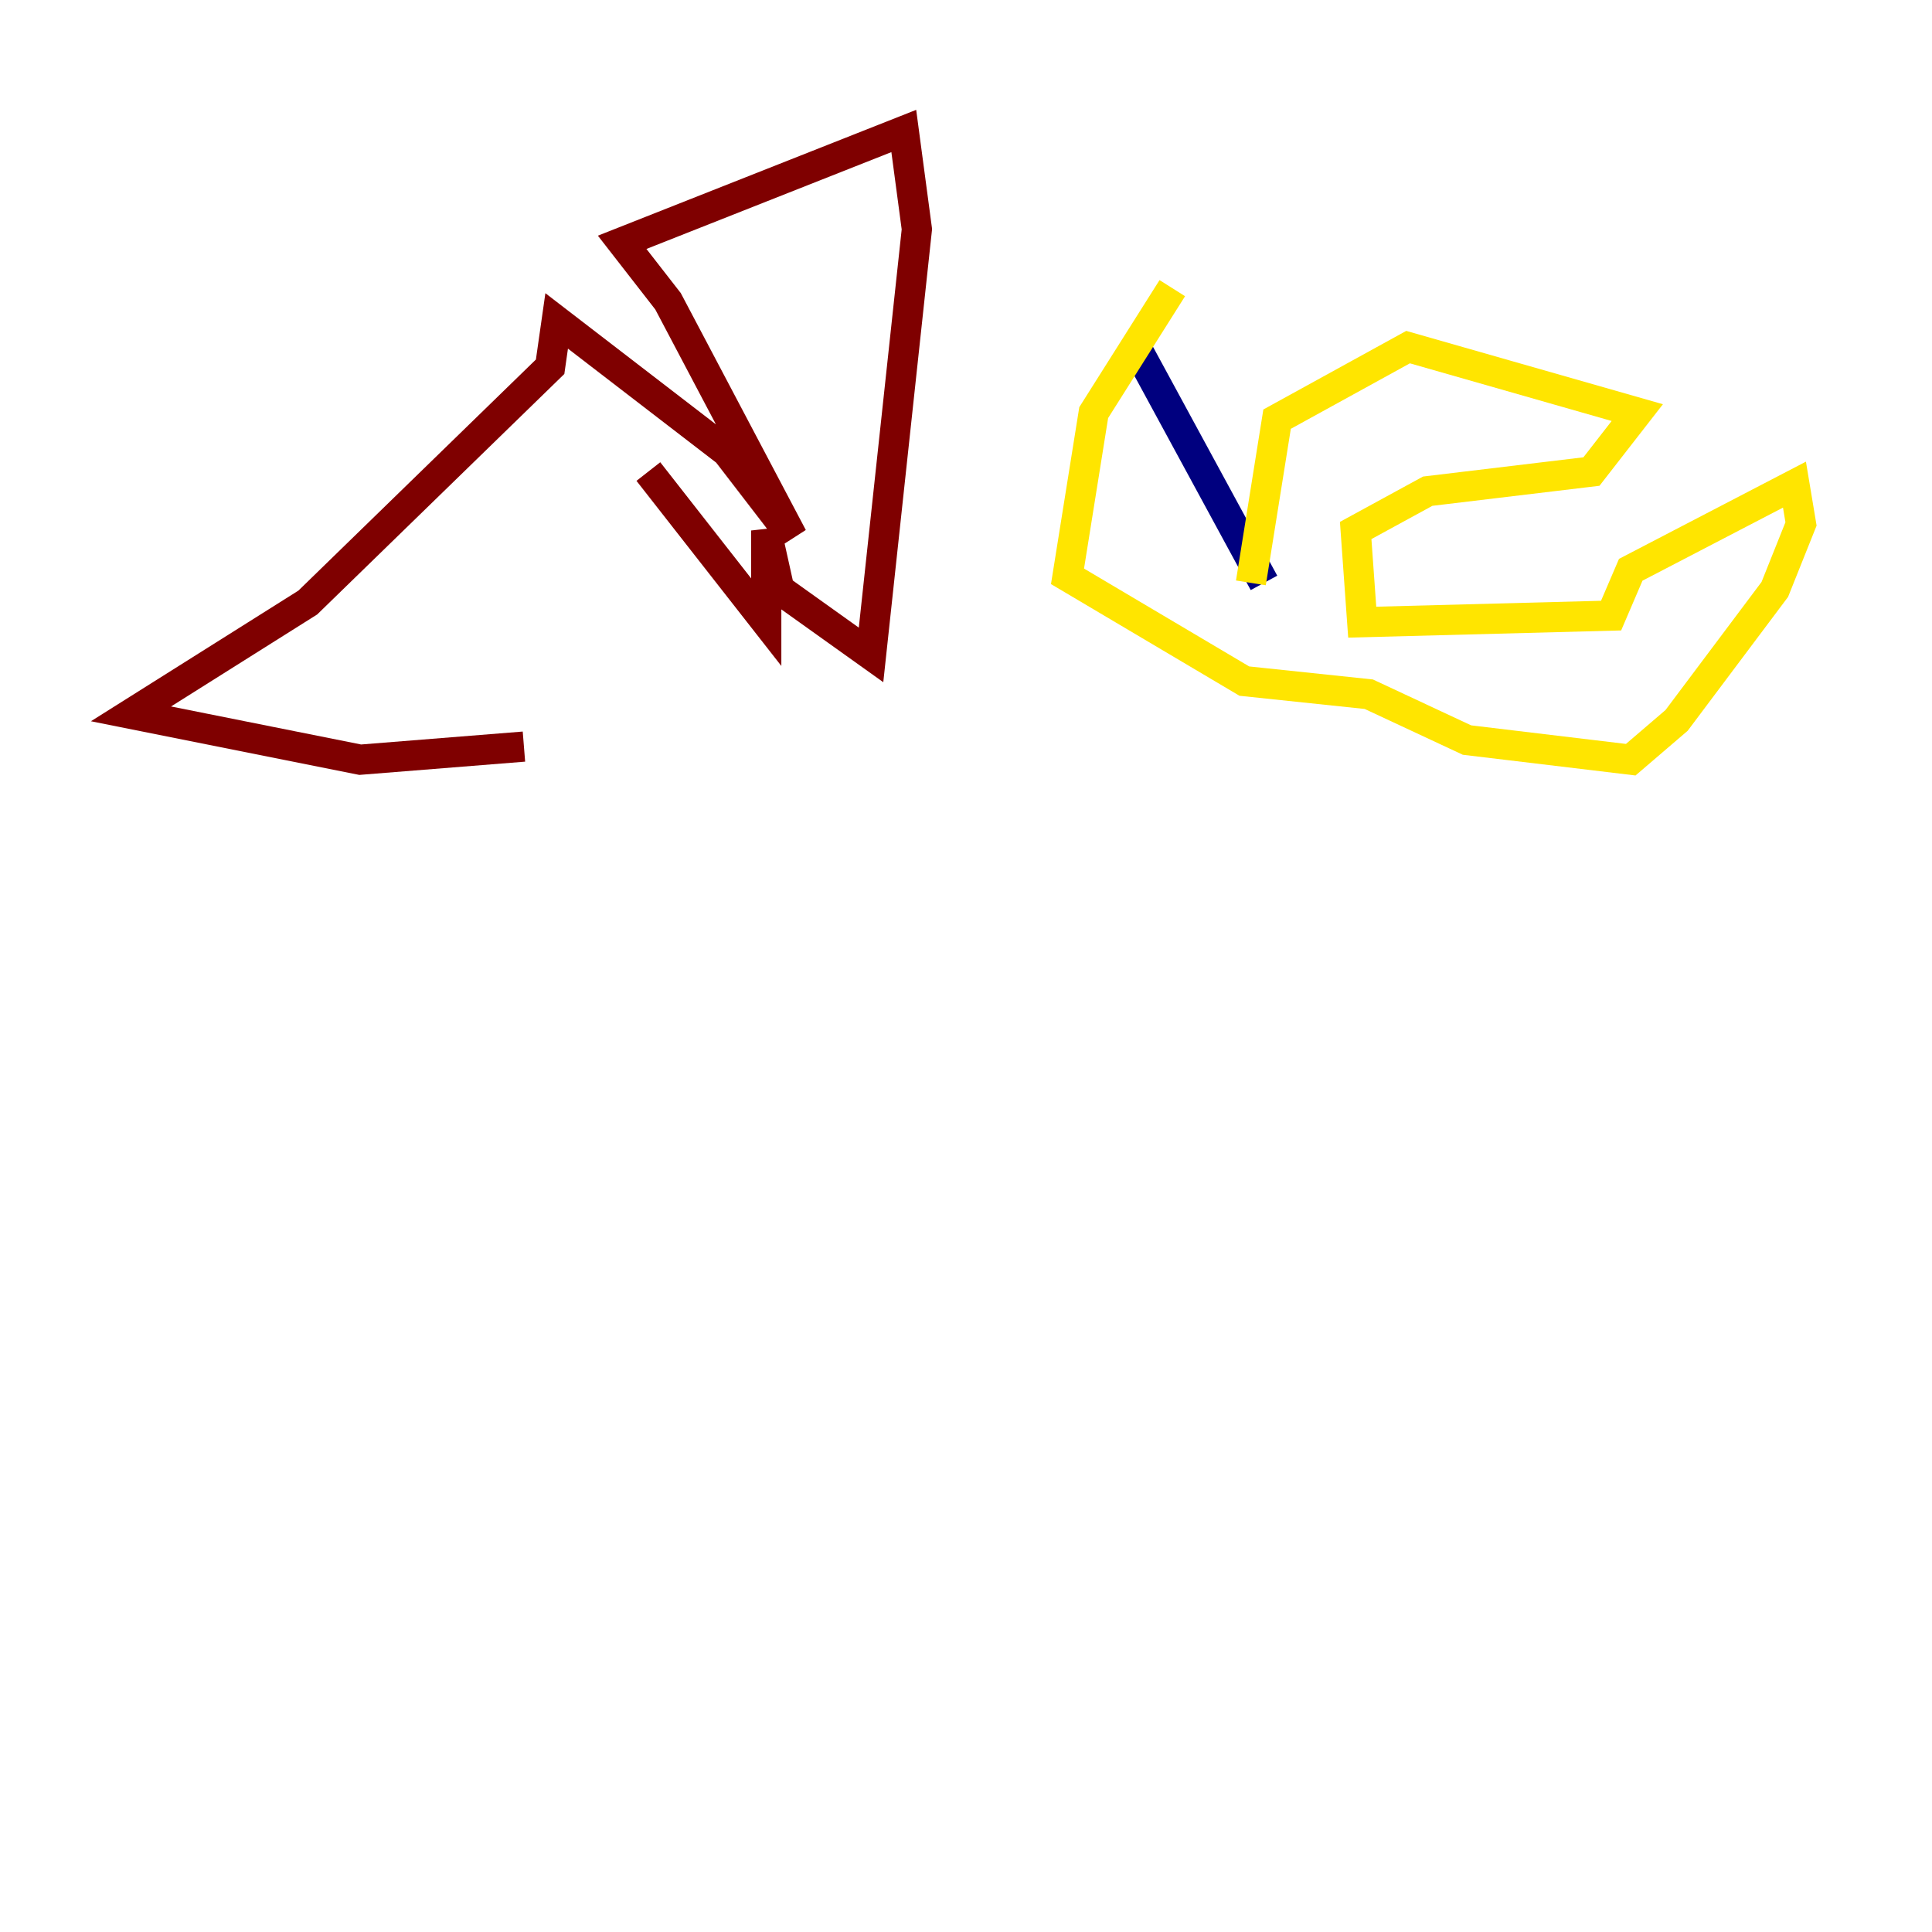 <?xml version="1.0" encoding="utf-8" ?>
<svg baseProfile="tiny" height="128" version="1.2" viewBox="0,0,128,128" width="128" xmlns="http://www.w3.org/2000/svg" xmlns:ev="http://www.w3.org/2001/xml-events" xmlns:xlink="http://www.w3.org/1999/xlink"><defs /><polyline fill="none" points="75.498,23.43 83.742,38.617" stroke="#00007f" stroke-width="2" /><polyline fill="none" points="96.759,31.241 96.759,31.241" stroke="#00d4ff" stroke-width="2" /><polyline fill="none" points="82.875,38.617 84.61,27.77 93.288,22.997 108.475,27.336 105.437,31.241 94.59,32.542 89.817,35.146 90.251,41.22 106.739,40.786 108.041,37.749 118.888,32.108 119.322,34.712 117.586,39.051 111.078,47.729 108.041,50.332 97.193,49.031 90.685,45.993 82.441,45.125 70.725,38.183 72.461,27.336 77.668,19.091" stroke="#ffe500" stroke-width="2" /><polyline fill="none" points="42.956,31.241 50.766,41.22 50.766,35.146 51.634,39.051 57.709,43.39 60.746,15.186 59.878,8.678 41.22,16.054 44.258,19.959 52.502,35.58 48.163,29.939 36.881,21.261 36.447,24.298 20.393,39.919 8.678,47.295 23.864,50.332 34.712,49.464" stroke="#7f0000" stroke-width="2" /></svg>